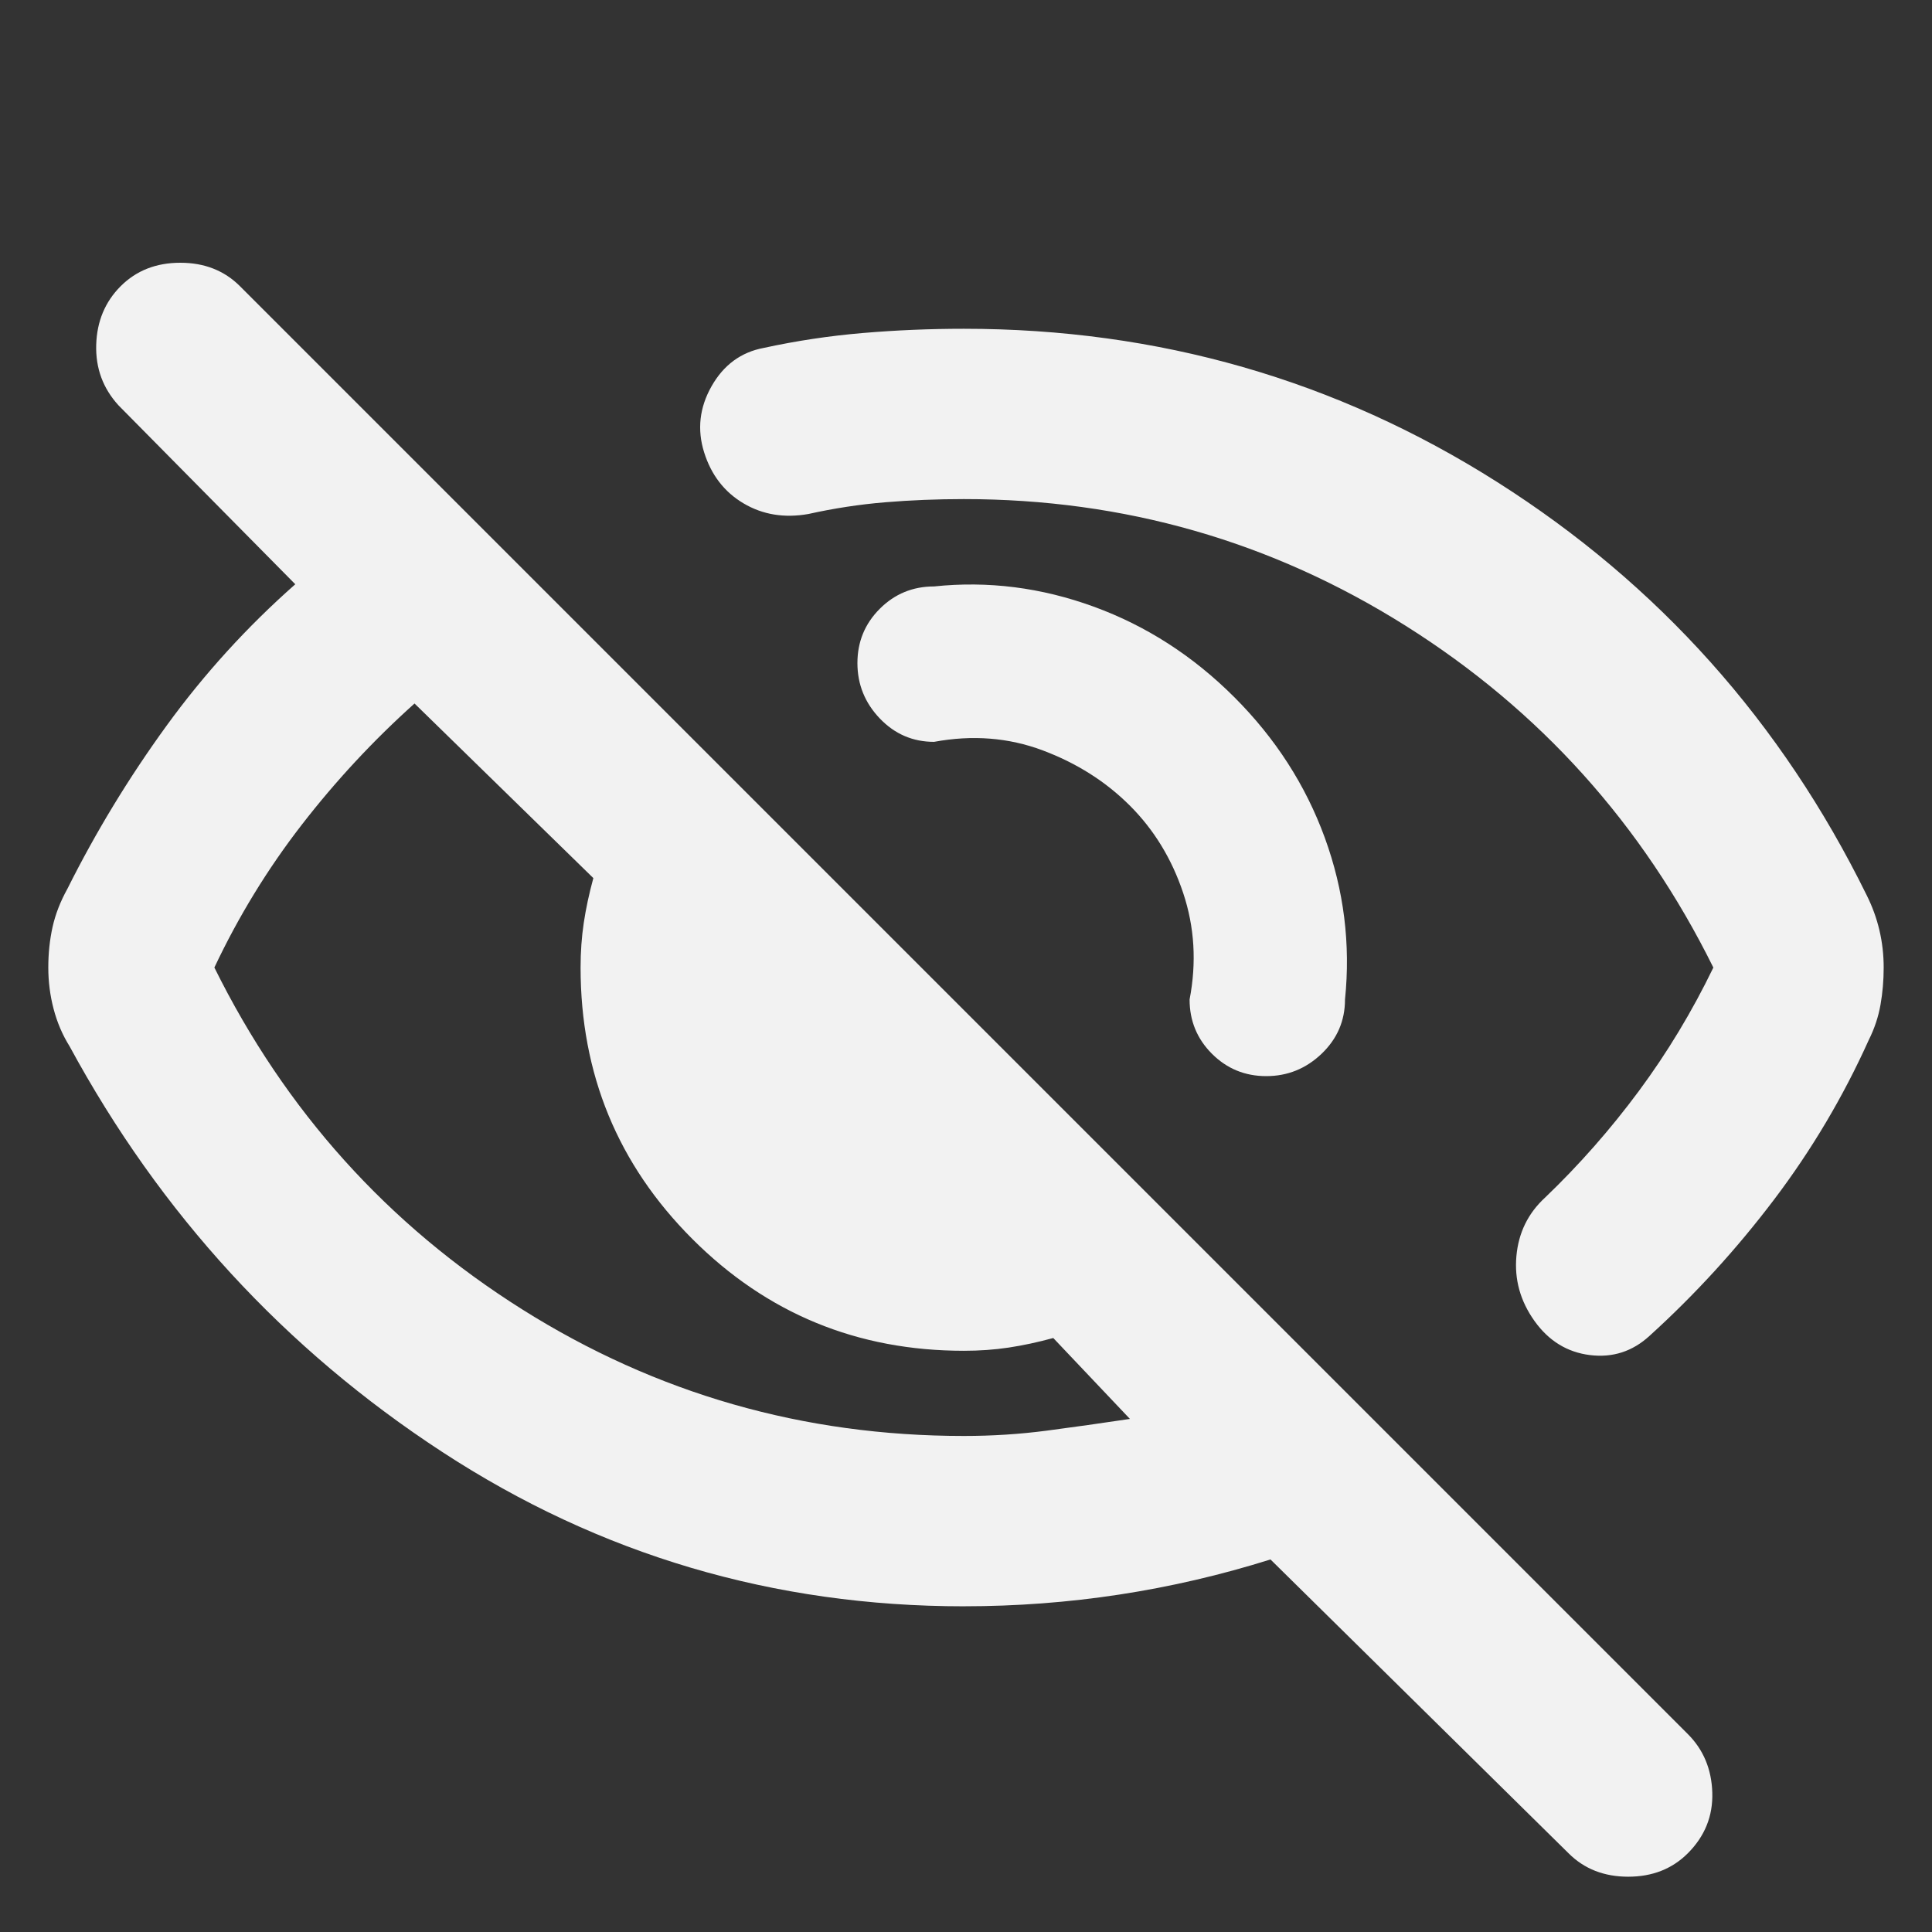 <svg
  xmlns="http://www.w3.org/2000/svg"
  viewBox="0 0 100 100"
  height="1"
  width="1"
  fill="#f2f2f2"
>
  <rect x="0" y="0" width="100" height="100" fill="#333333" stroke="none"/>
  <path
    d="m 63.886,36.083 q 3.196,3.196 4.684,7.274 1.488,4.078 1.047,8.376 0,1.653 -1.212,2.81 -1.212,1.157 -2.865,1.157 -1.653,0 -2.81,-1.157 -1.157,-1.157 -1.157,-2.81 0.551,-2.865 -0.331,-5.51 -0.882,-2.645 -2.755,-4.519 -1.874,-1.874 -4.519,-2.865 -2.645,-0.992 -5.621,-0.441 -1.653,0 -2.81,-1.212 -1.157,-1.212 -1.157,-2.865 0,-1.653 1.157,-2.81 1.157,-1.157 2.81,-1.157 4.188,-0.441 8.266,1.047 4.078,1.488 7.274,4.684 z M 49.89,25.833 q -2.094,0 -4.078,0.165 -1.984,0.165 -3.968,0.606 -1.874,0.331 -3.361,-0.551 -1.488,-0.882 -2.039,-2.645 -0.551,-1.763 0.386,-3.416 0.937,-1.653 2.7,-1.984 2.535,-0.551 5.125,-0.771 2.59,-0.22 5.235,-0.22 15.099,0 27.607,7.935 12.509,7.935 19.121,21.381 0.441,0.882 0.661,1.818 0.22,0.937 0.22,1.929 0,0.992 -0.165,1.929 -0.165,0.937 -0.606,1.818 -1.984,4.408 -4.904,8.266 -2.921,3.857 -6.447,7.053 -1.323,1.212 -3.086,0.992 -1.763,-0.22 -2.865,-1.763 -1.102,-1.543 -0.937,-3.361 0.165,-1.818 1.488,-3.031 2.645,-2.535 4.849,-5.51 2.204,-2.976 3.857,-6.392 Q 83.173,38.948 72.758,32.391 62.343,25.833 49.89,25.833 Z m 0,57.309 q -14.768,0 -27.001,-7.99 Q 10.655,67.161 3.602,54.157 3.051,53.275 2.776,52.228 2.5,51.181 2.5,50.079 q 0,-1.102 0.22,-2.094 0.22,-0.992 0.771,-1.984 2.204,-4.408 5.125,-8.431 2.921,-4.023 6.668,-7.329 L 6.137,20.984 Q 4.925,19.661 4.98,17.843 5.035,16.025 6.247,14.812 7.459,13.6 9.333,13.6 q 1.874,0 3.086,1.212 L 87.361,89.754 q 1.212,1.212 1.267,3.031 0.055,1.818 -1.267,3.141 -1.212,1.212 -3.086,1.212 -1.874,0 -3.086,-1.212 L 65.76,80.717 q -3.857,1.212 -7.825,1.818 -3.968,0.606 -8.045,0.606 z M 21.456,36.413 q -3.196,2.865 -5.841,6.282 -2.645,3.416 -4.519,7.384 5.51,11.131 15.925,17.689 10.415,6.557 22.868,6.557 2.204,0 4.298,-0.276 2.094,-0.276 4.298,-0.606 l -3.968,-4.188 q -1.212,0.331 -2.314,0.496 -1.102,0.165 -2.314,0.165 -8.266,0 -14.052,-5.786 -5.786,-5.786 -5.786,-14.052 0,-1.212 0.165,-2.314 0.165,-1.102 0.496,-2.314 z M 56.613,46.663 Z m -16.642,8.266 z"
    style="stroke-width:0.11" 
	/>
</svg>

